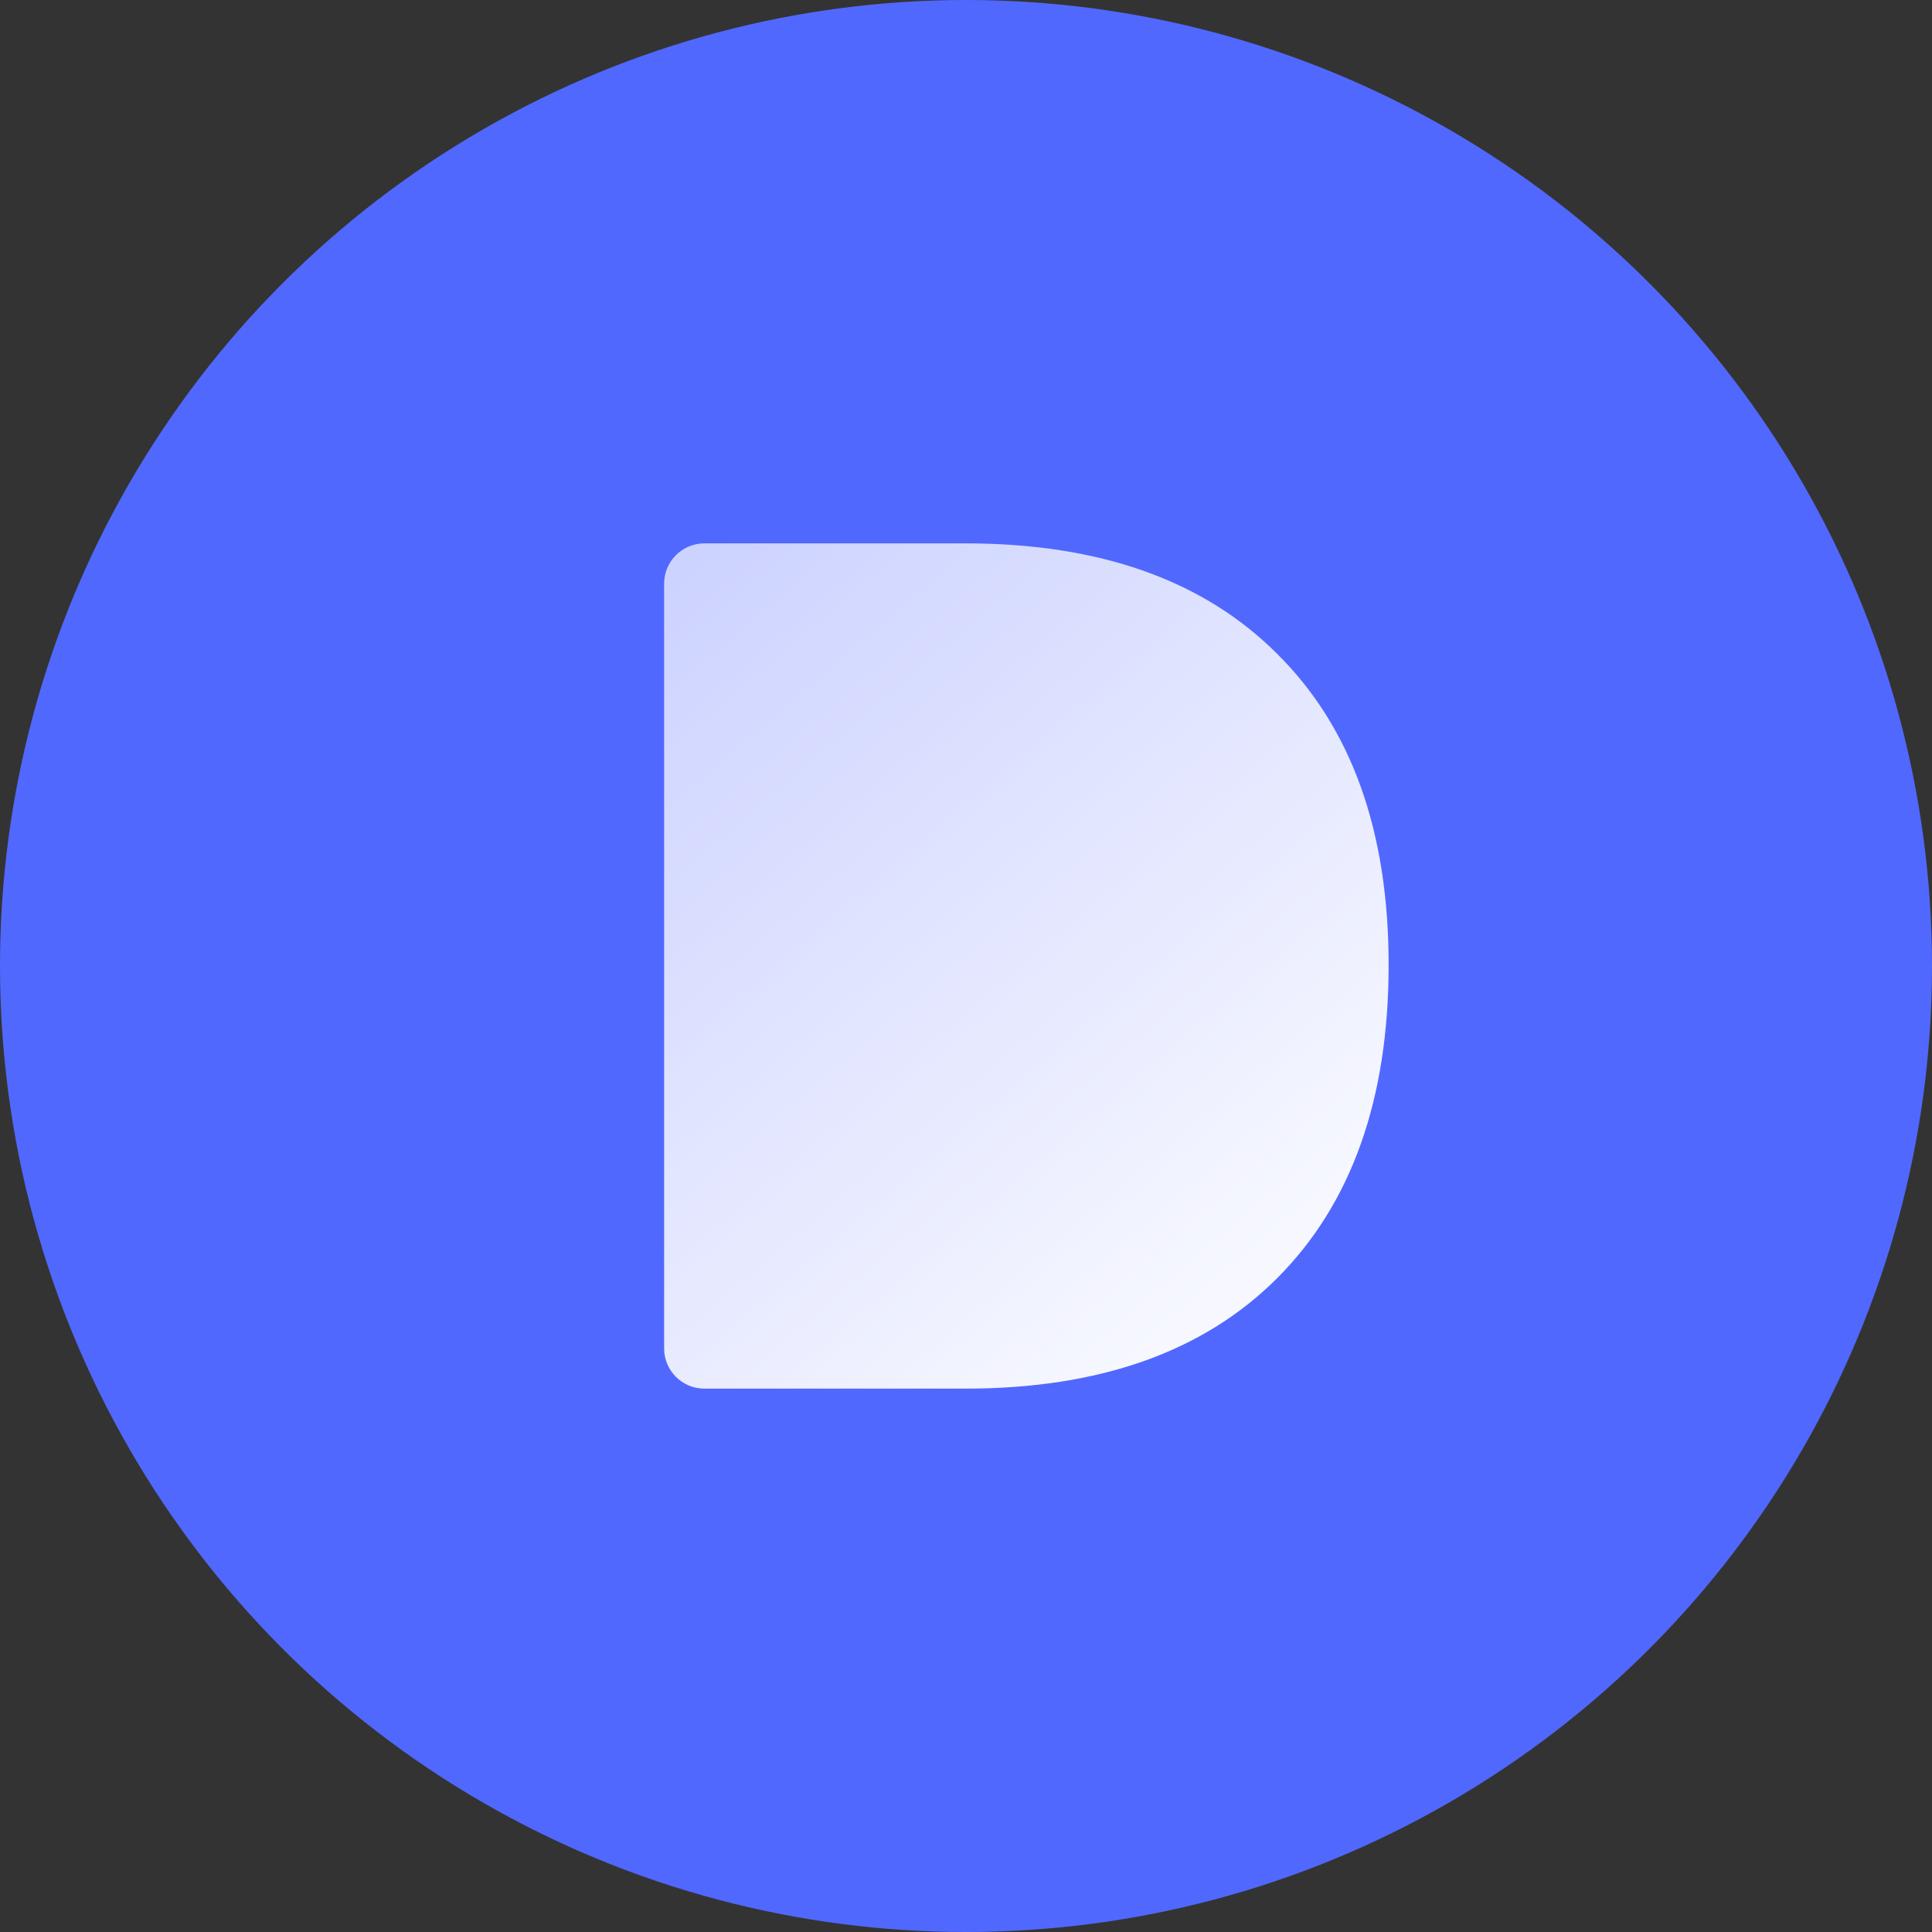 <svg width="48" height="48" viewBox="0 0 48 48" fill="none"
    xmlns="http://www.w3.org/2000/svg">
    <rect x="0" y="0" width="48" height="48" fill="#333333" stroke="none"/>
    <circle cx="24" cy="24" r="24" fill="#5168FF"/>
    <path d="M16.5 14.5C16.5 13.948 16.948 13.5 17.5 13.5H23.986C27.319 13.5 29.9 14.414 31.729 16.243C33.576 18.072 34.5 20.648 34.5 23.971C34.5 27.313 33.576 29.909 31.729 31.757C29.9 33.586 27.319 34.5 23.986 34.5H17.5C16.948 34.5 16.5 34.052 16.5 33.5V14.5Z" fill="url(#paint0_linear_4_751)"/>
    <defs>
        <linearGradient id="paint0_linear_4_751" x1="16.5" y1="13.5" x2="34.5" y2="34.5" gradientUnits="userSpaceOnUse">
            <stop stop-color="white" stop-opacity="0.7"/>
            <stop offset="1" stop-color="white"/>
        </linearGradient>
    </defs>
</svg>
